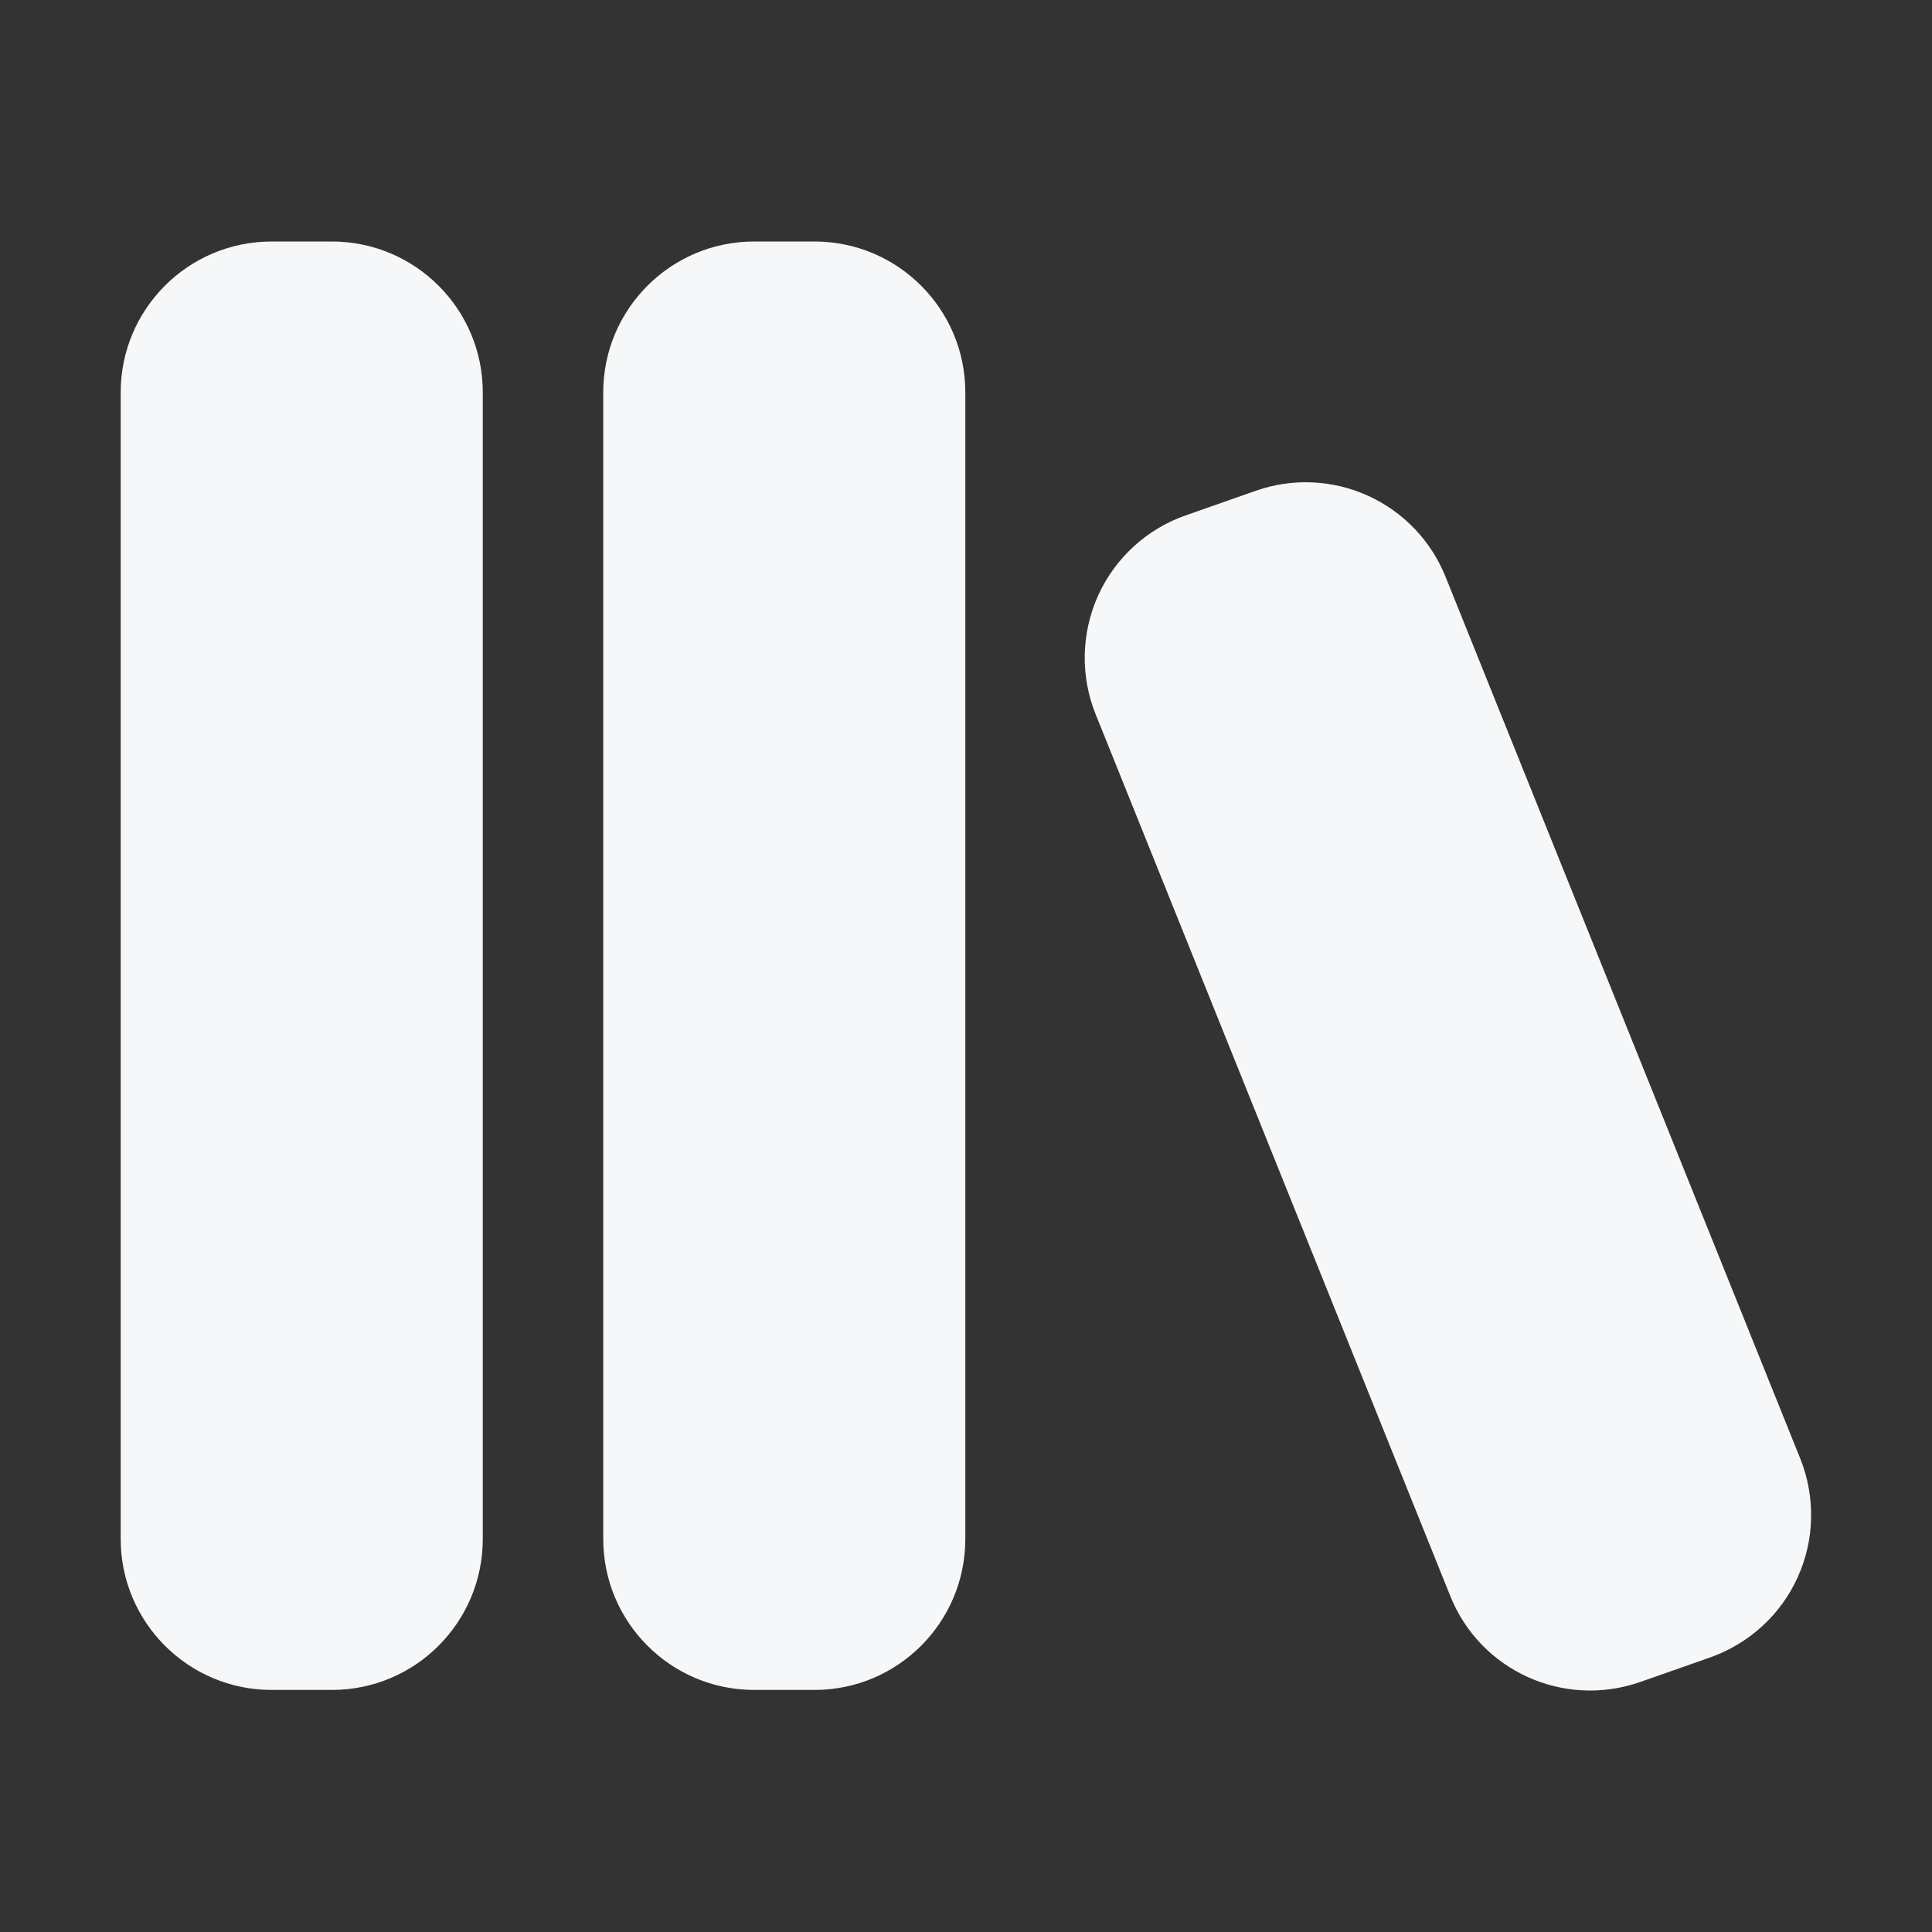<svg width="17" height="17" viewBox="0 0 17 17" fill="none" xmlns="http://www.w3.org/2000/svg">
<rect x="0" y="0" width="17" height="17" fill="#333333" stroke="none"/>
<path d="M2.39 2.125C1.656 2.125 1.062 2.72 1.062 3.453V13.542C1.062 14.275 1.657 14.87 2.39 14.87H2.921C3.654 14.87 4.248 14.275 4.248 13.542V3.452C4.248 2.719 3.653 2.125 2.92 2.125H2.391H2.39ZM6.636 2.125C5.903 2.125 5.308 2.72 5.308 3.453V13.542C5.308 14.275 5.903 14.87 6.636 14.87H7.168C7.9 14.87 8.494 14.275 8.494 13.542V3.452C8.494 2.72 7.9 2.125 7.167 2.125H6.635H6.636ZM12.72 5.076C12.593 4.759 12.348 4.503 12.037 4.362C11.727 4.221 11.373 4.205 11.051 4.318L10.433 4.535C10.264 4.594 10.108 4.687 9.976 4.808C9.844 4.929 9.737 5.076 9.663 5.239C9.589 5.403 9.549 5.579 9.545 5.759C9.541 5.938 9.573 6.116 9.64 6.283L12.761 14.043C13.025 14.702 13.759 15.034 14.43 14.801L15.048 14.584C15.217 14.524 15.373 14.431 15.505 14.31C15.638 14.189 15.744 14.042 15.818 13.879C15.892 13.715 15.933 13.539 15.936 13.359C15.94 13.18 15.908 13.002 15.841 12.835L12.72 5.076Z" fill="#F5F7F9"/>
</svg>
